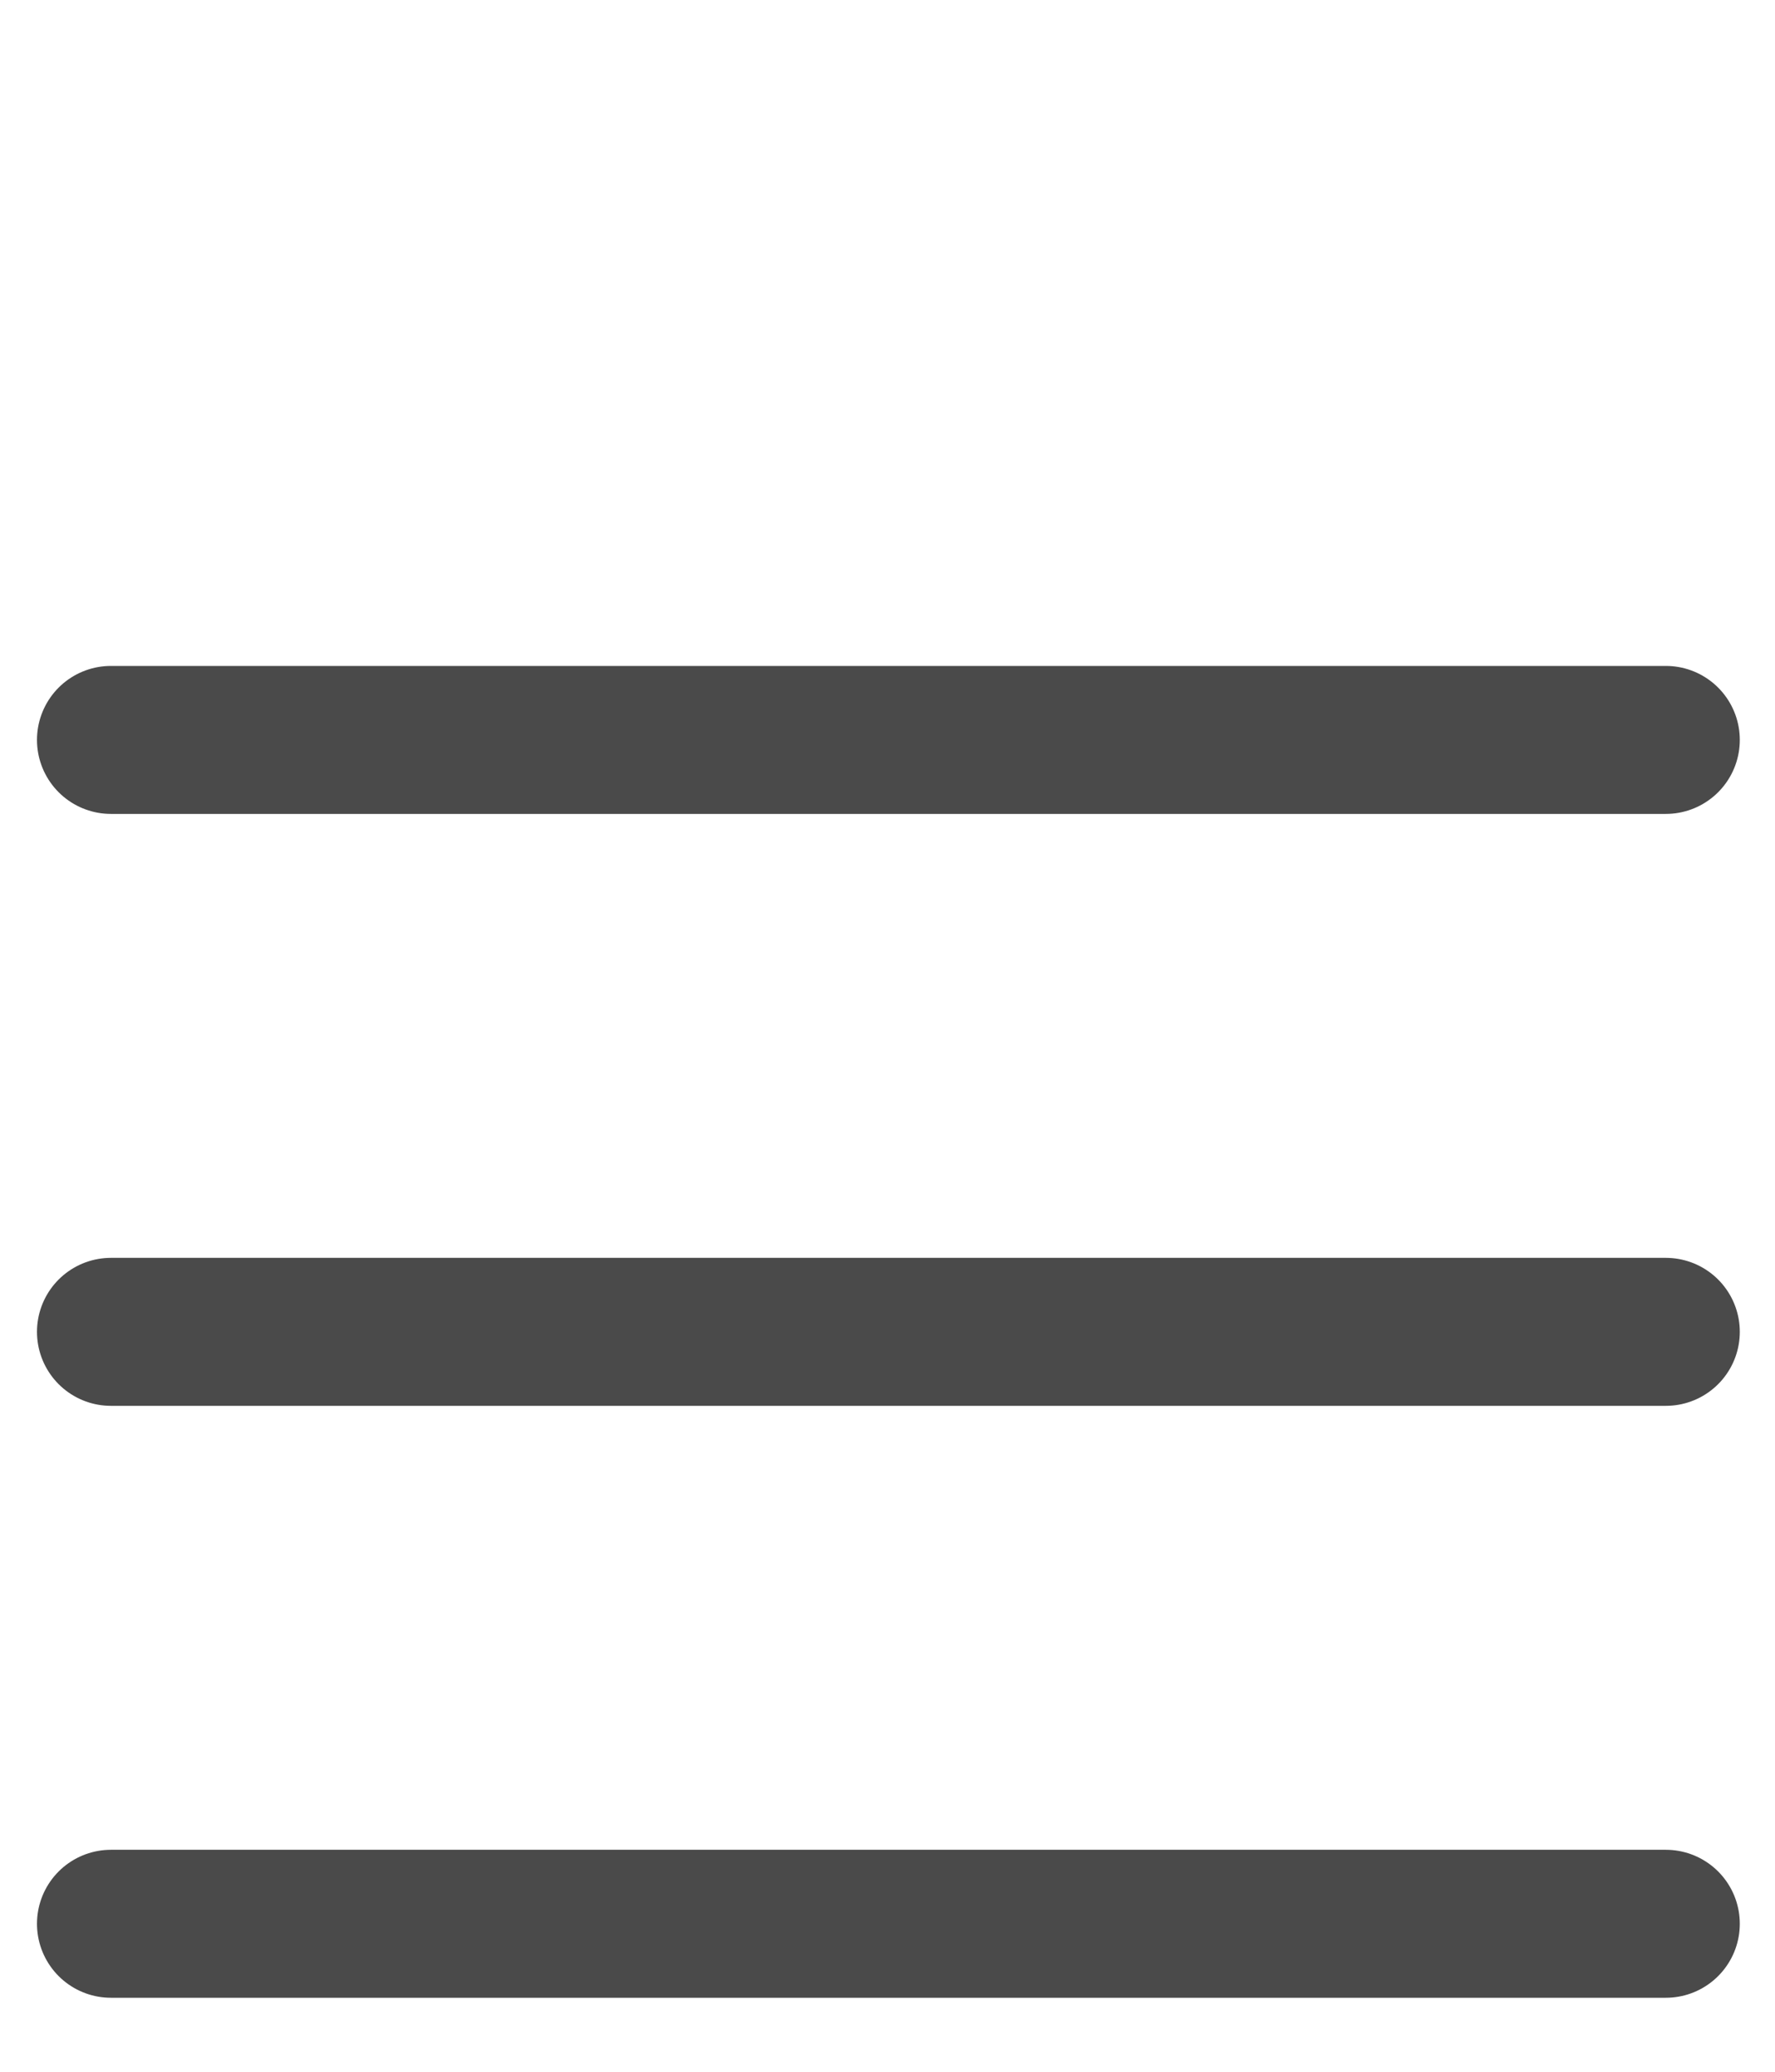 <svg width="24" height="28" viewBox="0 0 24 28" xmlns="http://www.w3.org/2000/svg" id="menu-icon">
  <g id="menu-icon__basket" stroke="#4A4A4A" fill="none" fill-rule="evenodd" style="display: none;">
    <path d="M1 9h22v18H1z"/>
    <path d="M1.5 19.5h21.024M1.5 22.5h21.024" stroke-linecap="square"/>
    <path d="M6 13S5.86 1 12.006 1c6.145 0 6.145 12 6.145 12"/>
  </g>
  <g id="menu-icon__bars" stroke="#4A4A4A" stroke-width="2" fill="none" fill-rule="evenodd" stroke-linecap="round">
    <path d="M1.5 10h21.024M1.5 18h21.024M1.5 26h21.024"/>
  </g>
</svg>